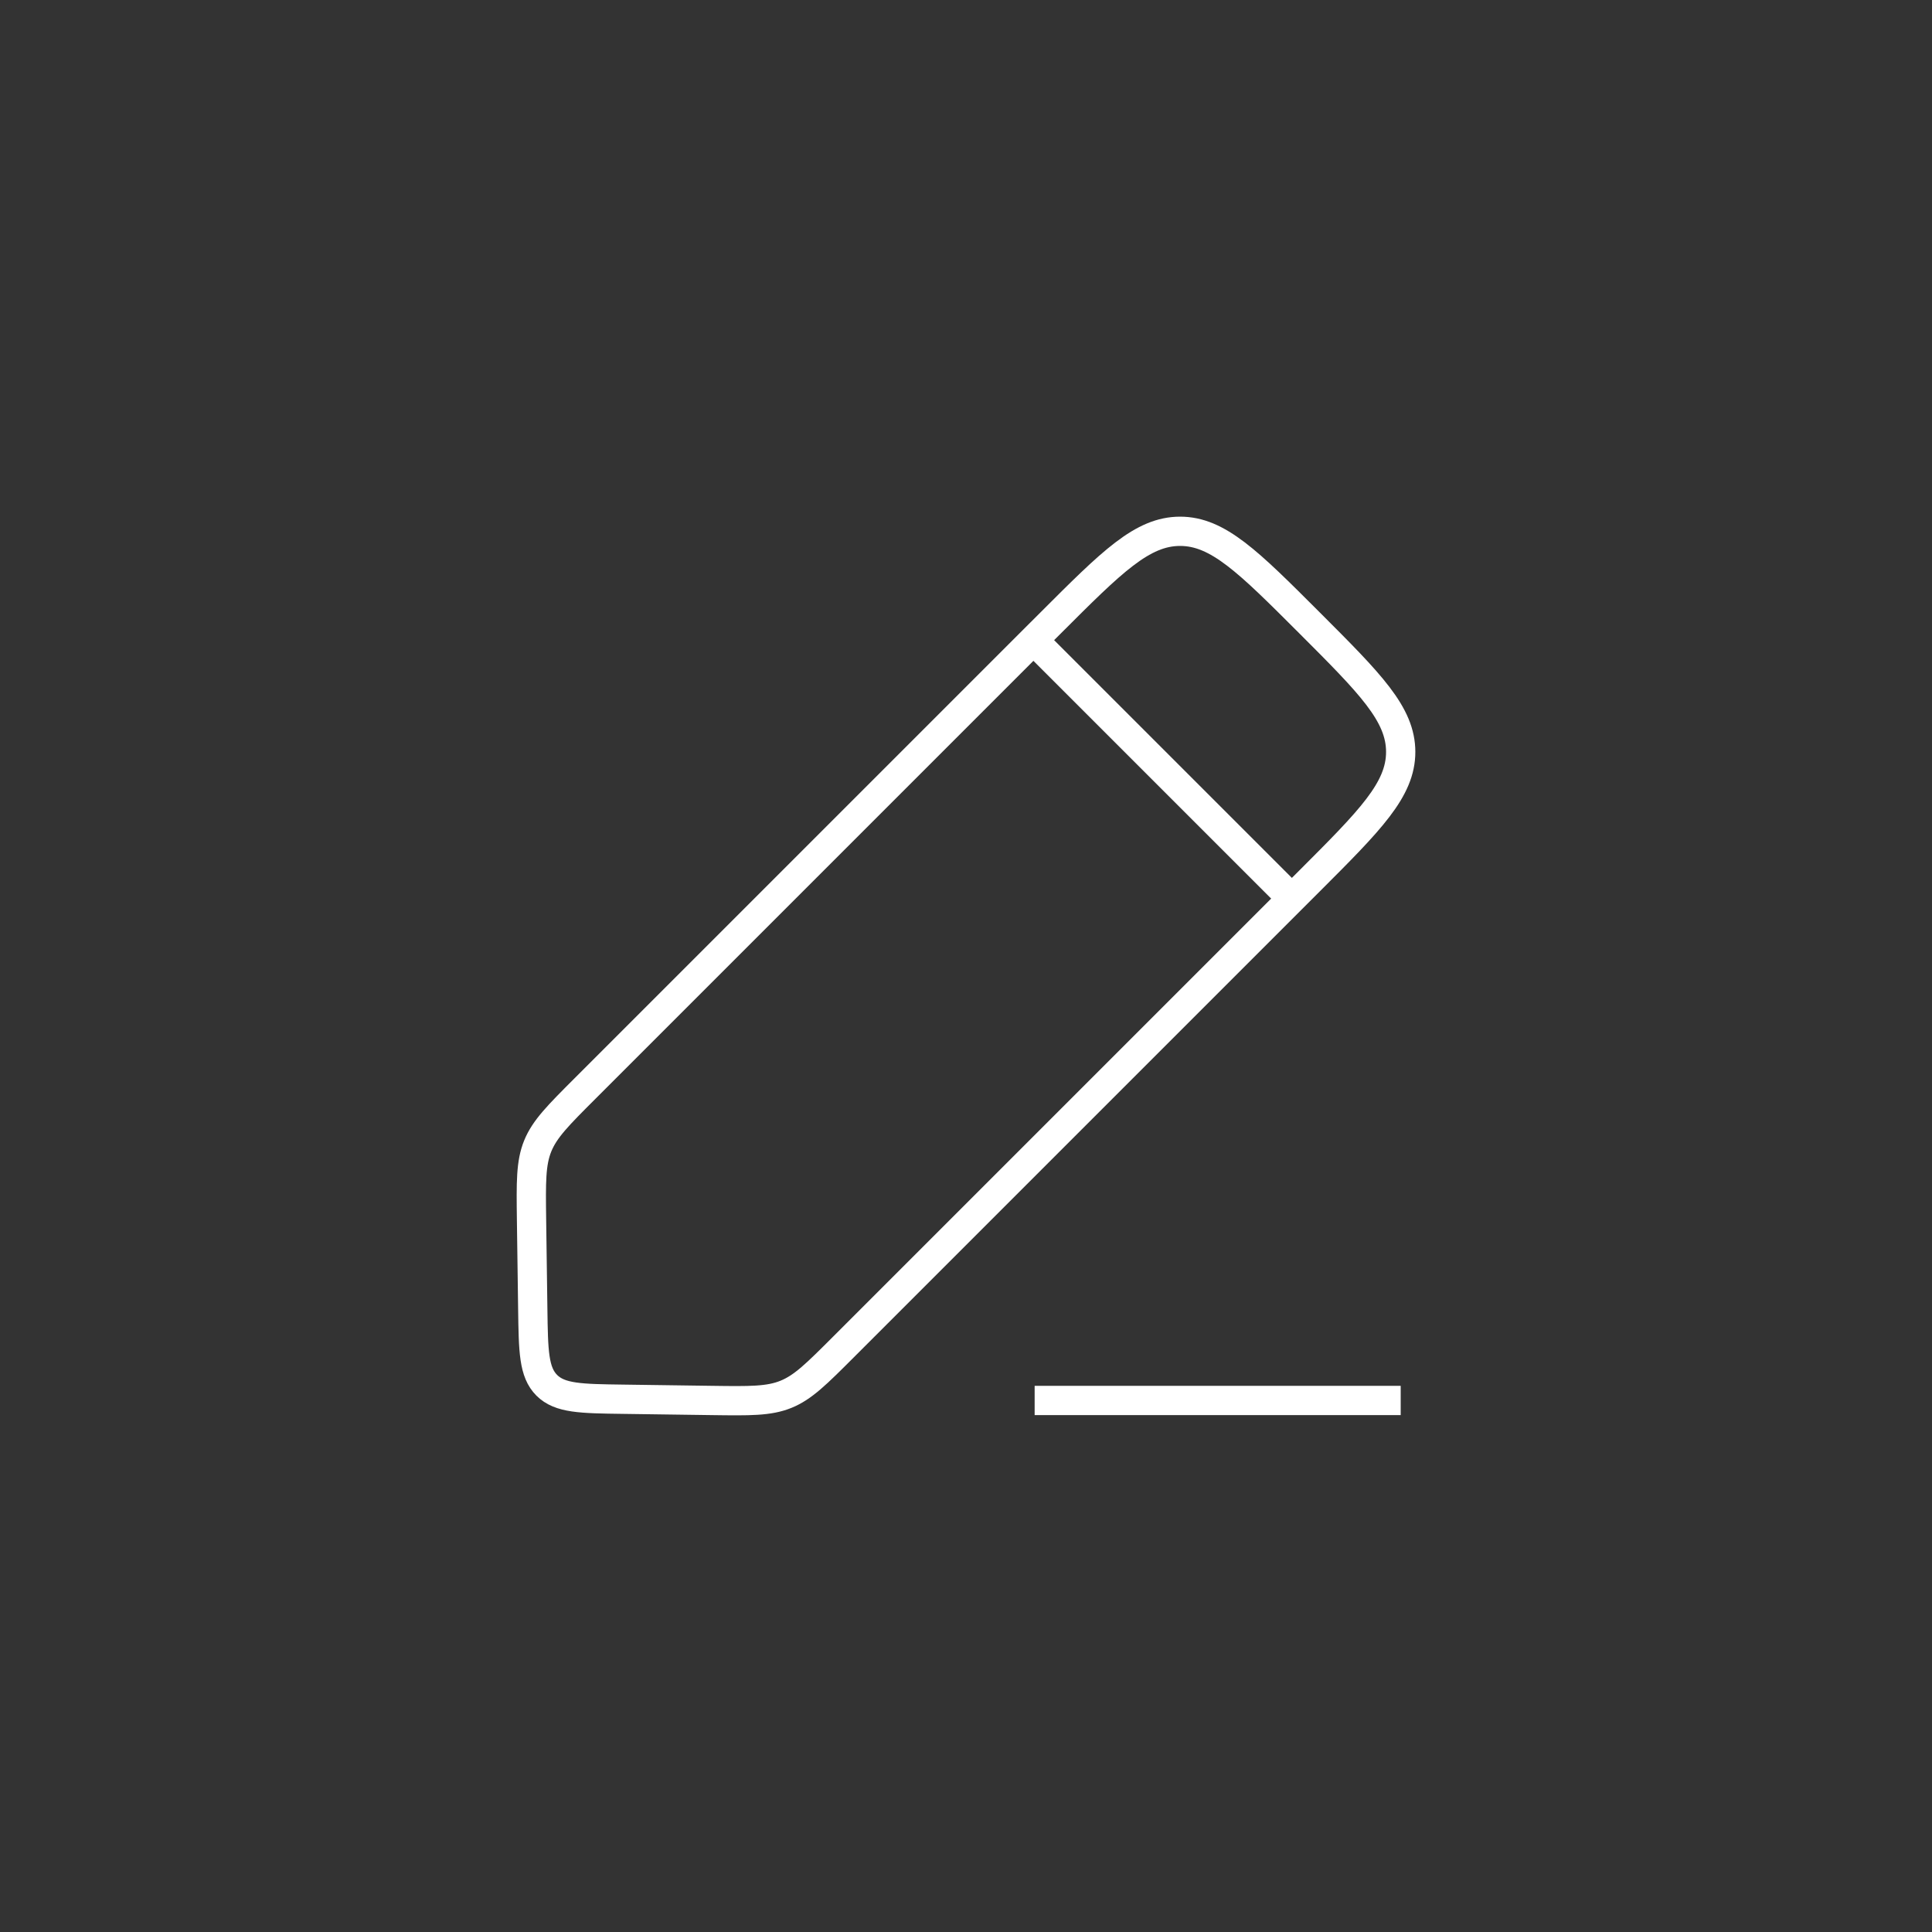 <svg width="66" height="66" viewBox="0 0 66 66" fill="none" xmlns="http://www.w3.org/2000/svg">
<rect x="0" y="0" width="66" height="66" fill="#333333" stroke="none"/>
<path d="M35.303 21.868L35.9 21.272C37.981 19.191 39.021 18.15 40.314 18.15C41.607 18.15 42.648 19.191 44.729 21.272C46.81 23.353 47.85 24.393 47.85 25.686C47.85 26.979 46.81 28.02 44.729 30.101L44.132 30.697M35.303 21.868L19.986 37.185C19.067 38.104 18.607 38.564 18.369 39.15C18.132 39.735 18.141 40.385 18.158 41.685L18.2 44.722C18.22 46.157 18.23 46.874 18.678 47.323C19.126 47.771 19.844 47.781 21.279 47.8L24.315 47.842C25.615 47.86 26.265 47.869 26.851 47.631C27.436 47.393 27.896 46.933 28.815 46.014L44.132 30.697M35.303 21.868L44.132 30.697M35.345 47.842L47.85 47.842" stroke="white" strokeWidth="5" strokeLinecap="round"/>
</svg>
